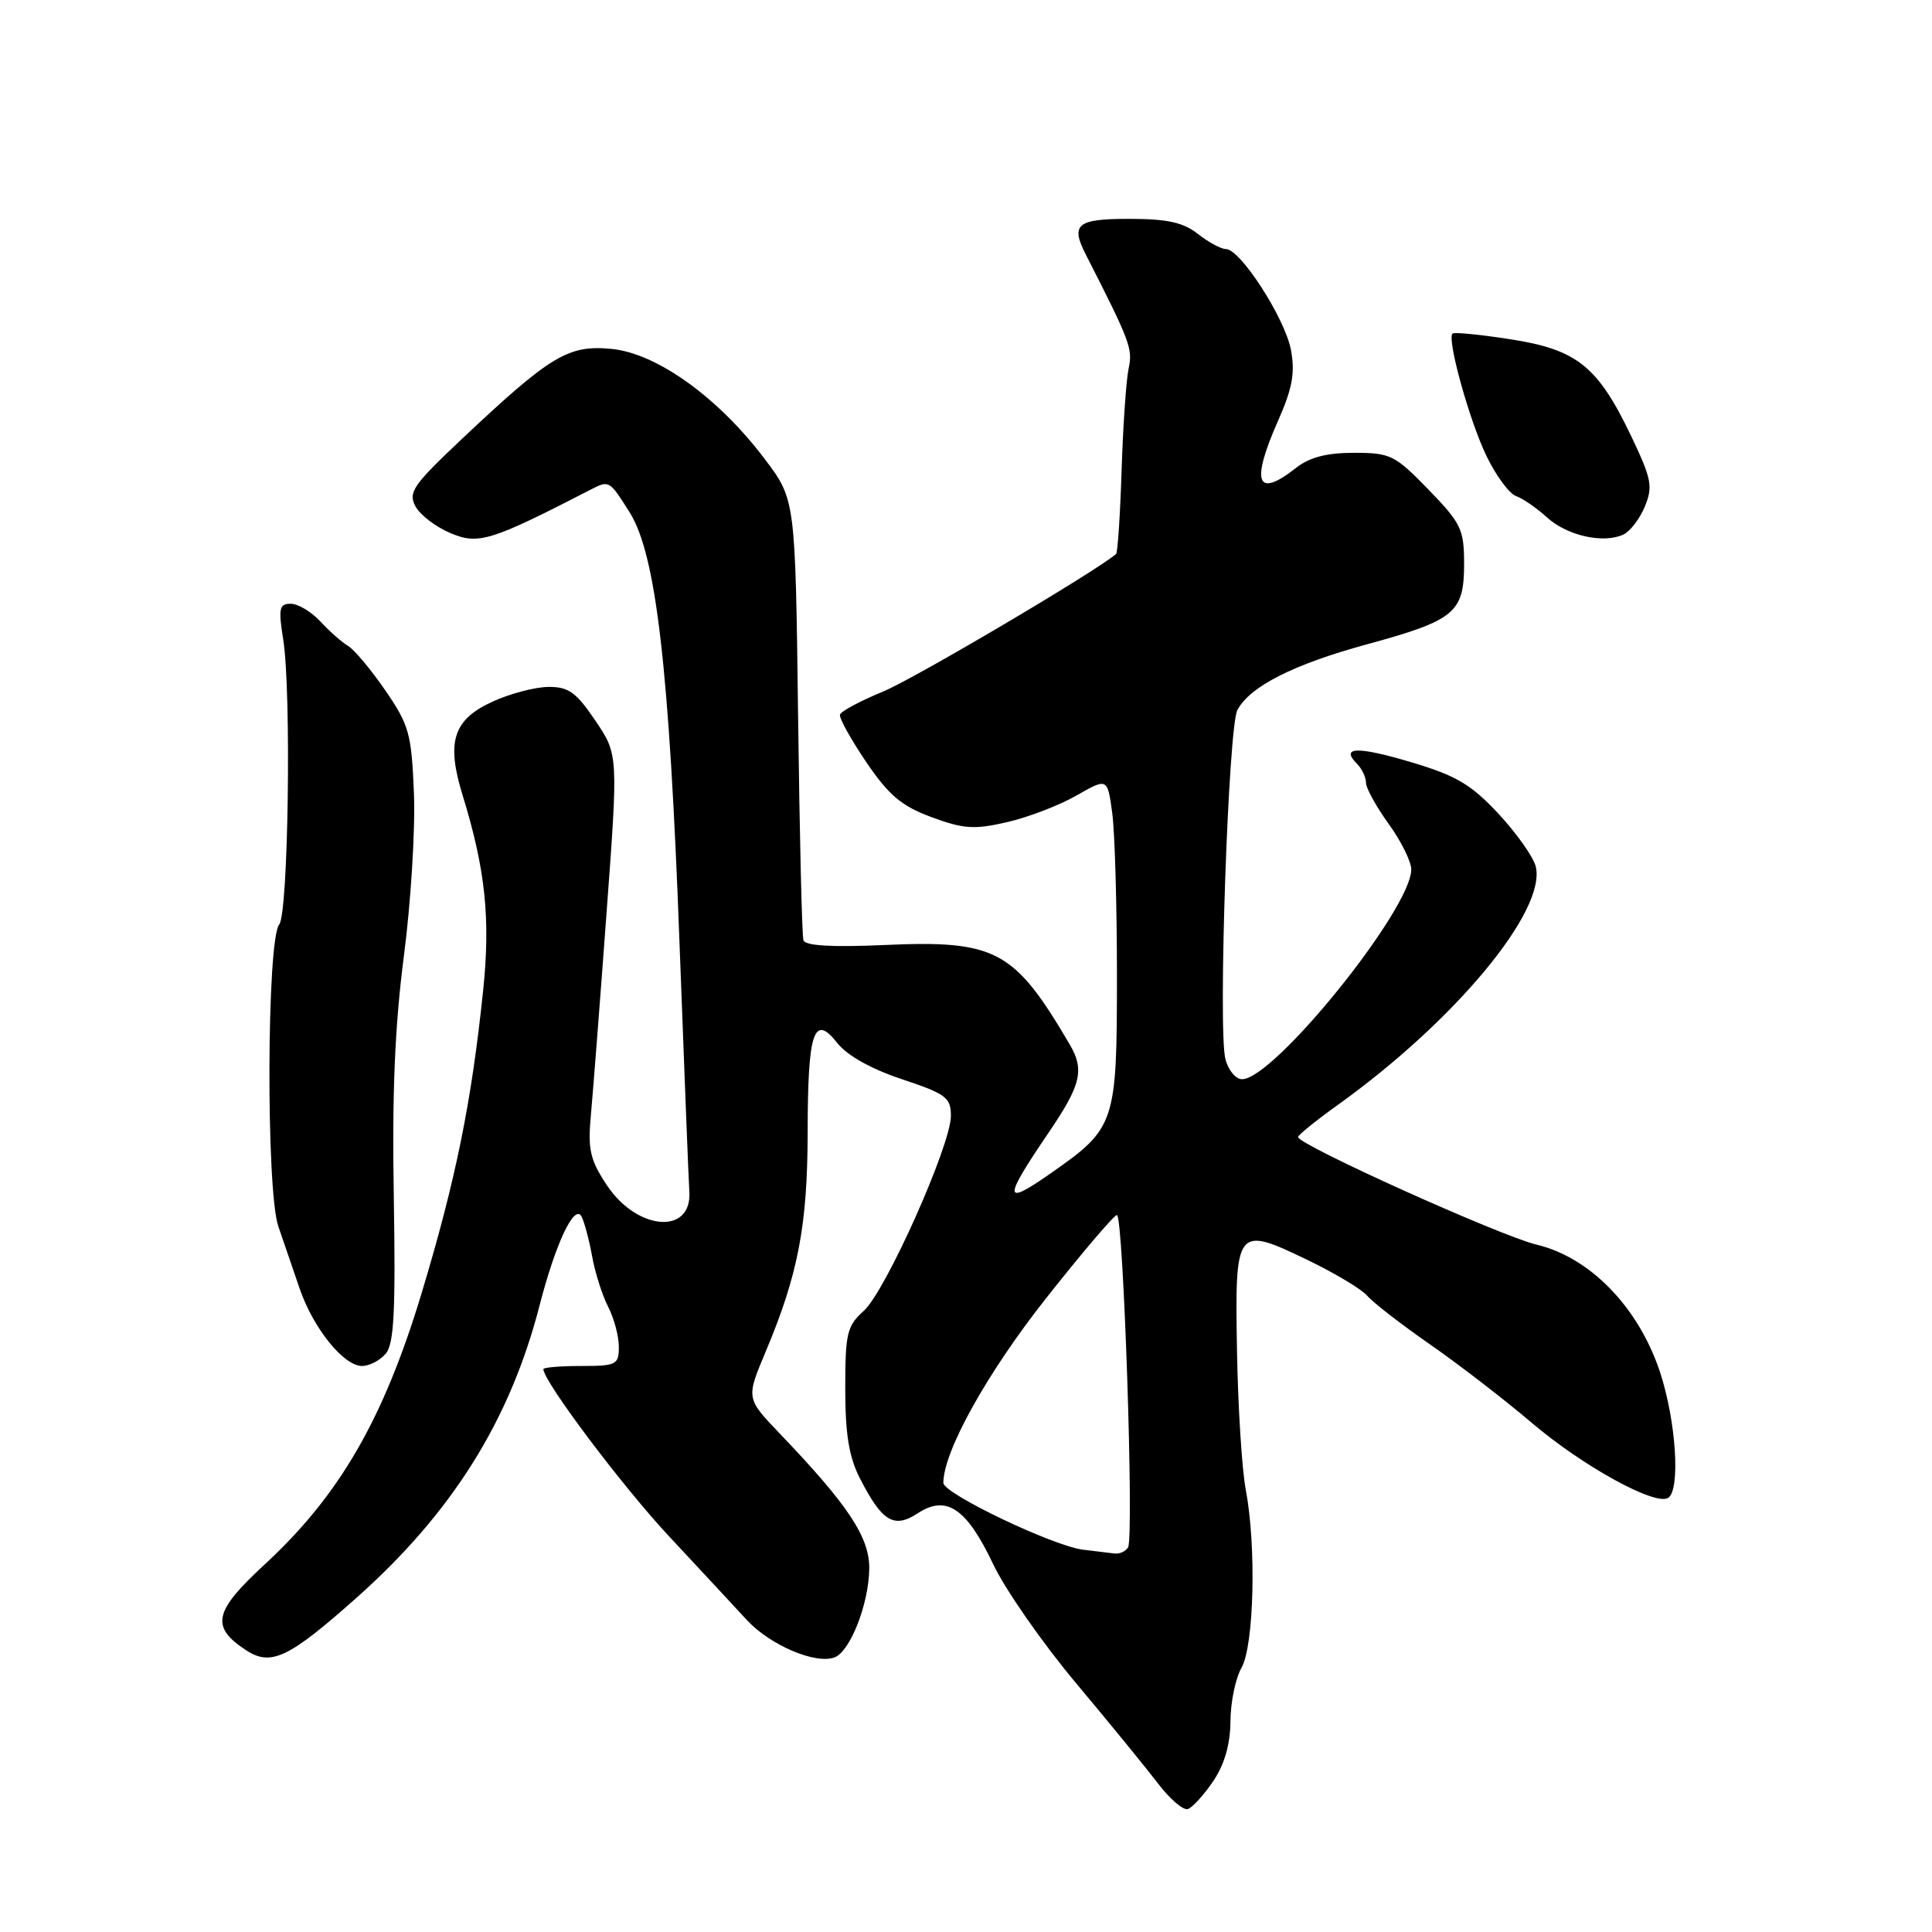<?xml version="1.0" encoding="UTF-8" standalone="no"?>
<!DOCTYPE svg PUBLIC "-//W3C//DTD SVG 1.1//EN" "http://www.w3.org/Graphics/SVG/1.1/DTD/svg11.dtd" >
<svg xmlns="http://www.w3.org/2000/svg" xmlns:xlink="http://www.w3.org/1999/xlink" version="1.1" viewBox="0 0 256 256">
 <g >
 <path fill="currentColor"
d=" M 160.75 236.03 C 162.25 233.80 163.01 231.18 163.04 228.10 C 163.05 225.57 163.71 222.38 164.50 221.00 C 166.17 218.09 166.49 204.85 165.07 197.39 C 164.56 194.70 164.04 186.45 163.91 179.05 C 163.62 162.59 163.78 162.39 173.25 166.95 C 176.90 168.71 180.46 170.85 181.16 171.69 C 181.87 172.54 185.60 175.44 189.47 178.13 C 193.34 180.82 199.42 185.51 202.99 188.55 C 209.67 194.24 219.30 199.55 221.03 198.48 C 222.70 197.45 222.09 188.21 219.93 181.72 C 217.08 173.19 210.68 166.60 203.60 164.92 C 198.80 163.77 172.00 151.69 172.00 150.66 C 172.00 150.40 174.36 148.49 177.25 146.42 C 192.83 135.25 204.95 120.64 203.49 114.80 C 203.17 113.54 200.94 110.39 198.55 107.82 C 194.93 103.94 192.96 102.77 187.00 101.00 C 179.86 98.87 177.54 98.94 179.82 101.22 C 180.47 101.87 181.00 102.99 181.00 103.71 C 181.00 104.43 182.35 106.88 184.00 109.16 C 185.65 111.44 187.00 114.16 187.00 115.21 C 187.00 120.46 168.82 143.00 164.58 143.00 C 163.73 143.00 162.74 141.79 162.37 140.32 C 161.38 136.41 162.76 96.31 163.96 94.08 C 165.64 90.94 171.41 88.02 181.22 85.35 C 192.78 82.19 194.00 81.18 194.00 74.72 C 194.00 70.14 193.62 69.35 189.28 64.87 C 184.83 60.29 184.25 60.00 179.41 60.00 C 175.78 60.00 173.52 60.59 171.73 62.00 C 166.49 66.12 165.70 63.99 169.39 55.66 C 171.25 51.45 171.62 49.39 171.06 46.38 C 170.28 42.20 164.36 33.00 162.44 33.00 C 161.80 33.00 160.13 32.10 158.73 31.00 C 156.77 29.46 154.67 29.00 149.59 29.00 C 142.68 29.00 141.82 29.72 143.89 33.76 C 149.72 45.18 150.11 46.21 149.56 48.77 C 149.23 50.27 148.81 56.35 148.62 62.28 C 148.43 68.21 148.10 73.21 147.89 73.40 C 145.33 75.65 121.15 89.93 117.02 91.63 C 114.01 92.87 111.43 94.25 111.30 94.69 C 111.17 95.14 112.74 97.96 114.78 100.98 C 117.79 105.40 119.45 106.80 123.44 108.28 C 127.69 109.85 129.09 109.94 133.44 108.94 C 136.22 108.30 140.35 106.72 142.62 105.42 C 146.74 103.07 146.74 103.07 147.37 107.67 C 147.72 110.21 148.00 119.91 148.00 129.24 C 148.00 148.91 147.82 149.46 139.24 155.46 C 132.91 159.88 132.86 159.04 138.98 150.03 C 143.25 143.75 143.72 141.77 141.74 138.39 C 134.39 125.86 131.97 124.56 117.16 125.22 C 110.20 125.53 106.70 125.32 106.46 124.59 C 106.26 123.99 105.95 110.61 105.75 94.85 C 105.39 66.20 105.39 66.20 101.34 60.83 C 95.16 52.65 87.02 46.80 81.01 46.23 C 75.28 45.68 72.95 47.09 61.08 58.28 C 54.73 64.28 54.06 65.25 55.05 67.09 C 55.66 68.24 57.77 69.84 59.73 70.66 C 63.42 72.20 65.05 71.69 78.24 64.89 C 80.73 63.61 80.73 63.62 83.42 67.87 C 86.94 73.45 88.69 88.54 90.04 125.00 C 90.67 141.78 91.25 156.57 91.34 157.87 C 91.73 163.66 84.42 163.10 80.41 157.04 C 78.19 153.70 77.88 152.32 78.29 147.81 C 78.56 144.89 79.49 132.94 80.35 121.24 C 81.93 99.99 81.93 99.99 78.89 95.49 C 76.35 91.73 75.34 91.00 72.68 91.02 C 70.93 91.03 67.60 91.90 65.29 92.96 C 60.05 95.34 59.10 98.27 61.30 105.38 C 64.33 115.21 65.01 121.76 64.01 131.34 C 62.46 146.16 60.39 156.35 55.86 171.37 C 50.82 188.05 44.99 198.13 35.11 207.26 C 28.30 213.54 27.86 215.55 32.62 218.67 C 35.90 220.82 38.26 219.70 47.20 211.75 C 59.90 200.47 67.57 188.22 71.49 173.00 C 73.62 164.73 76.12 159.44 77.06 161.20 C 77.43 161.92 78.06 164.28 78.46 166.47 C 78.85 168.65 79.81 171.66 80.59 173.17 C 81.36 174.67 82.00 177.05 82.00 178.45 C 82.00 180.84 81.69 181.00 77.00 181.00 C 74.25 181.00 72.00 181.19 72.00 181.42 C 72.00 183.02 82.42 196.88 88.59 203.50 C 92.69 207.90 97.36 212.92 98.95 214.65 C 102.03 217.99 108.08 220.57 110.59 219.61 C 112.66 218.81 115.12 212.55 115.18 207.87 C 115.24 203.72 112.40 199.43 103.26 189.89 C 98.86 185.28 98.86 185.28 101.44 179.14 C 105.75 168.90 107.00 162.39 107.02 150.04 C 107.03 136.66 107.84 134.25 110.95 138.21 C 112.25 139.86 115.44 141.65 119.51 143.00 C 125.36 144.95 126.00 145.43 126.00 147.86 C 126.00 151.74 117.35 171.10 114.45 173.70 C 112.23 175.69 112.00 176.68 112.00 183.99 C 112.00 190.00 112.49 193.05 113.93 195.86 C 116.88 201.64 118.45 202.59 121.62 200.51 C 125.40 198.03 128.09 199.85 131.61 207.28 C 133.20 210.63 138.10 217.67 142.51 222.94 C 146.92 228.20 151.82 234.20 153.41 236.28 C 154.99 238.37 156.79 239.91 157.40 239.71 C 158.00 239.51 159.51 237.85 160.75 236.03 Z  M 51.13 179.35 C 52.21 178.04 52.43 173.68 52.18 158.60 C 51.94 144.89 52.32 135.88 53.52 126.66 C 54.44 119.60 55.04 109.93 54.85 105.16 C 54.53 97.21 54.22 96.09 51.07 91.50 C 49.18 88.75 46.96 86.09 46.12 85.59 C 45.29 85.09 43.63 83.63 42.44 82.34 C 41.25 81.05 39.48 80.00 38.52 80.00 C 37.00 80.00 36.87 80.61 37.53 84.75 C 38.62 91.64 38.21 121.04 37.00 122.49 C 35.34 124.50 35.24 157.74 36.88 162.50 C 37.63 164.70 38.92 168.43 39.72 170.79 C 41.52 176.01 45.54 181.00 47.97 181.00 C 48.95 181.00 50.37 180.26 51.13 179.35 Z  M 217.95 67.12 C 219.04 64.48 218.85 63.47 216.16 57.83 C 211.72 48.53 208.98 46.33 200.17 44.96 C 196.14 44.33 192.67 43.99 192.46 44.20 C 191.71 44.96 194.71 55.76 196.96 60.41 C 198.22 63.02 199.99 65.42 200.88 65.73 C 201.77 66.04 203.62 67.32 205.00 68.57 C 207.66 70.99 212.45 72.06 215.11 70.83 C 216.00 70.41 217.28 68.74 217.95 67.12 Z  M 143.50 205.34 C 139.53 204.85 125.00 197.91 125.00 196.49 C 125.00 192.35 130.74 182.01 138.52 172.14 C 143.36 166.01 147.62 161.00 148.00 161.00 C 148.85 161.00 150.29 203.73 149.47 205.04 C 149.15 205.57 148.35 205.93 147.69 205.85 C 147.04 205.77 145.15 205.54 143.50 205.34 Z "/>
</g>
</svg>